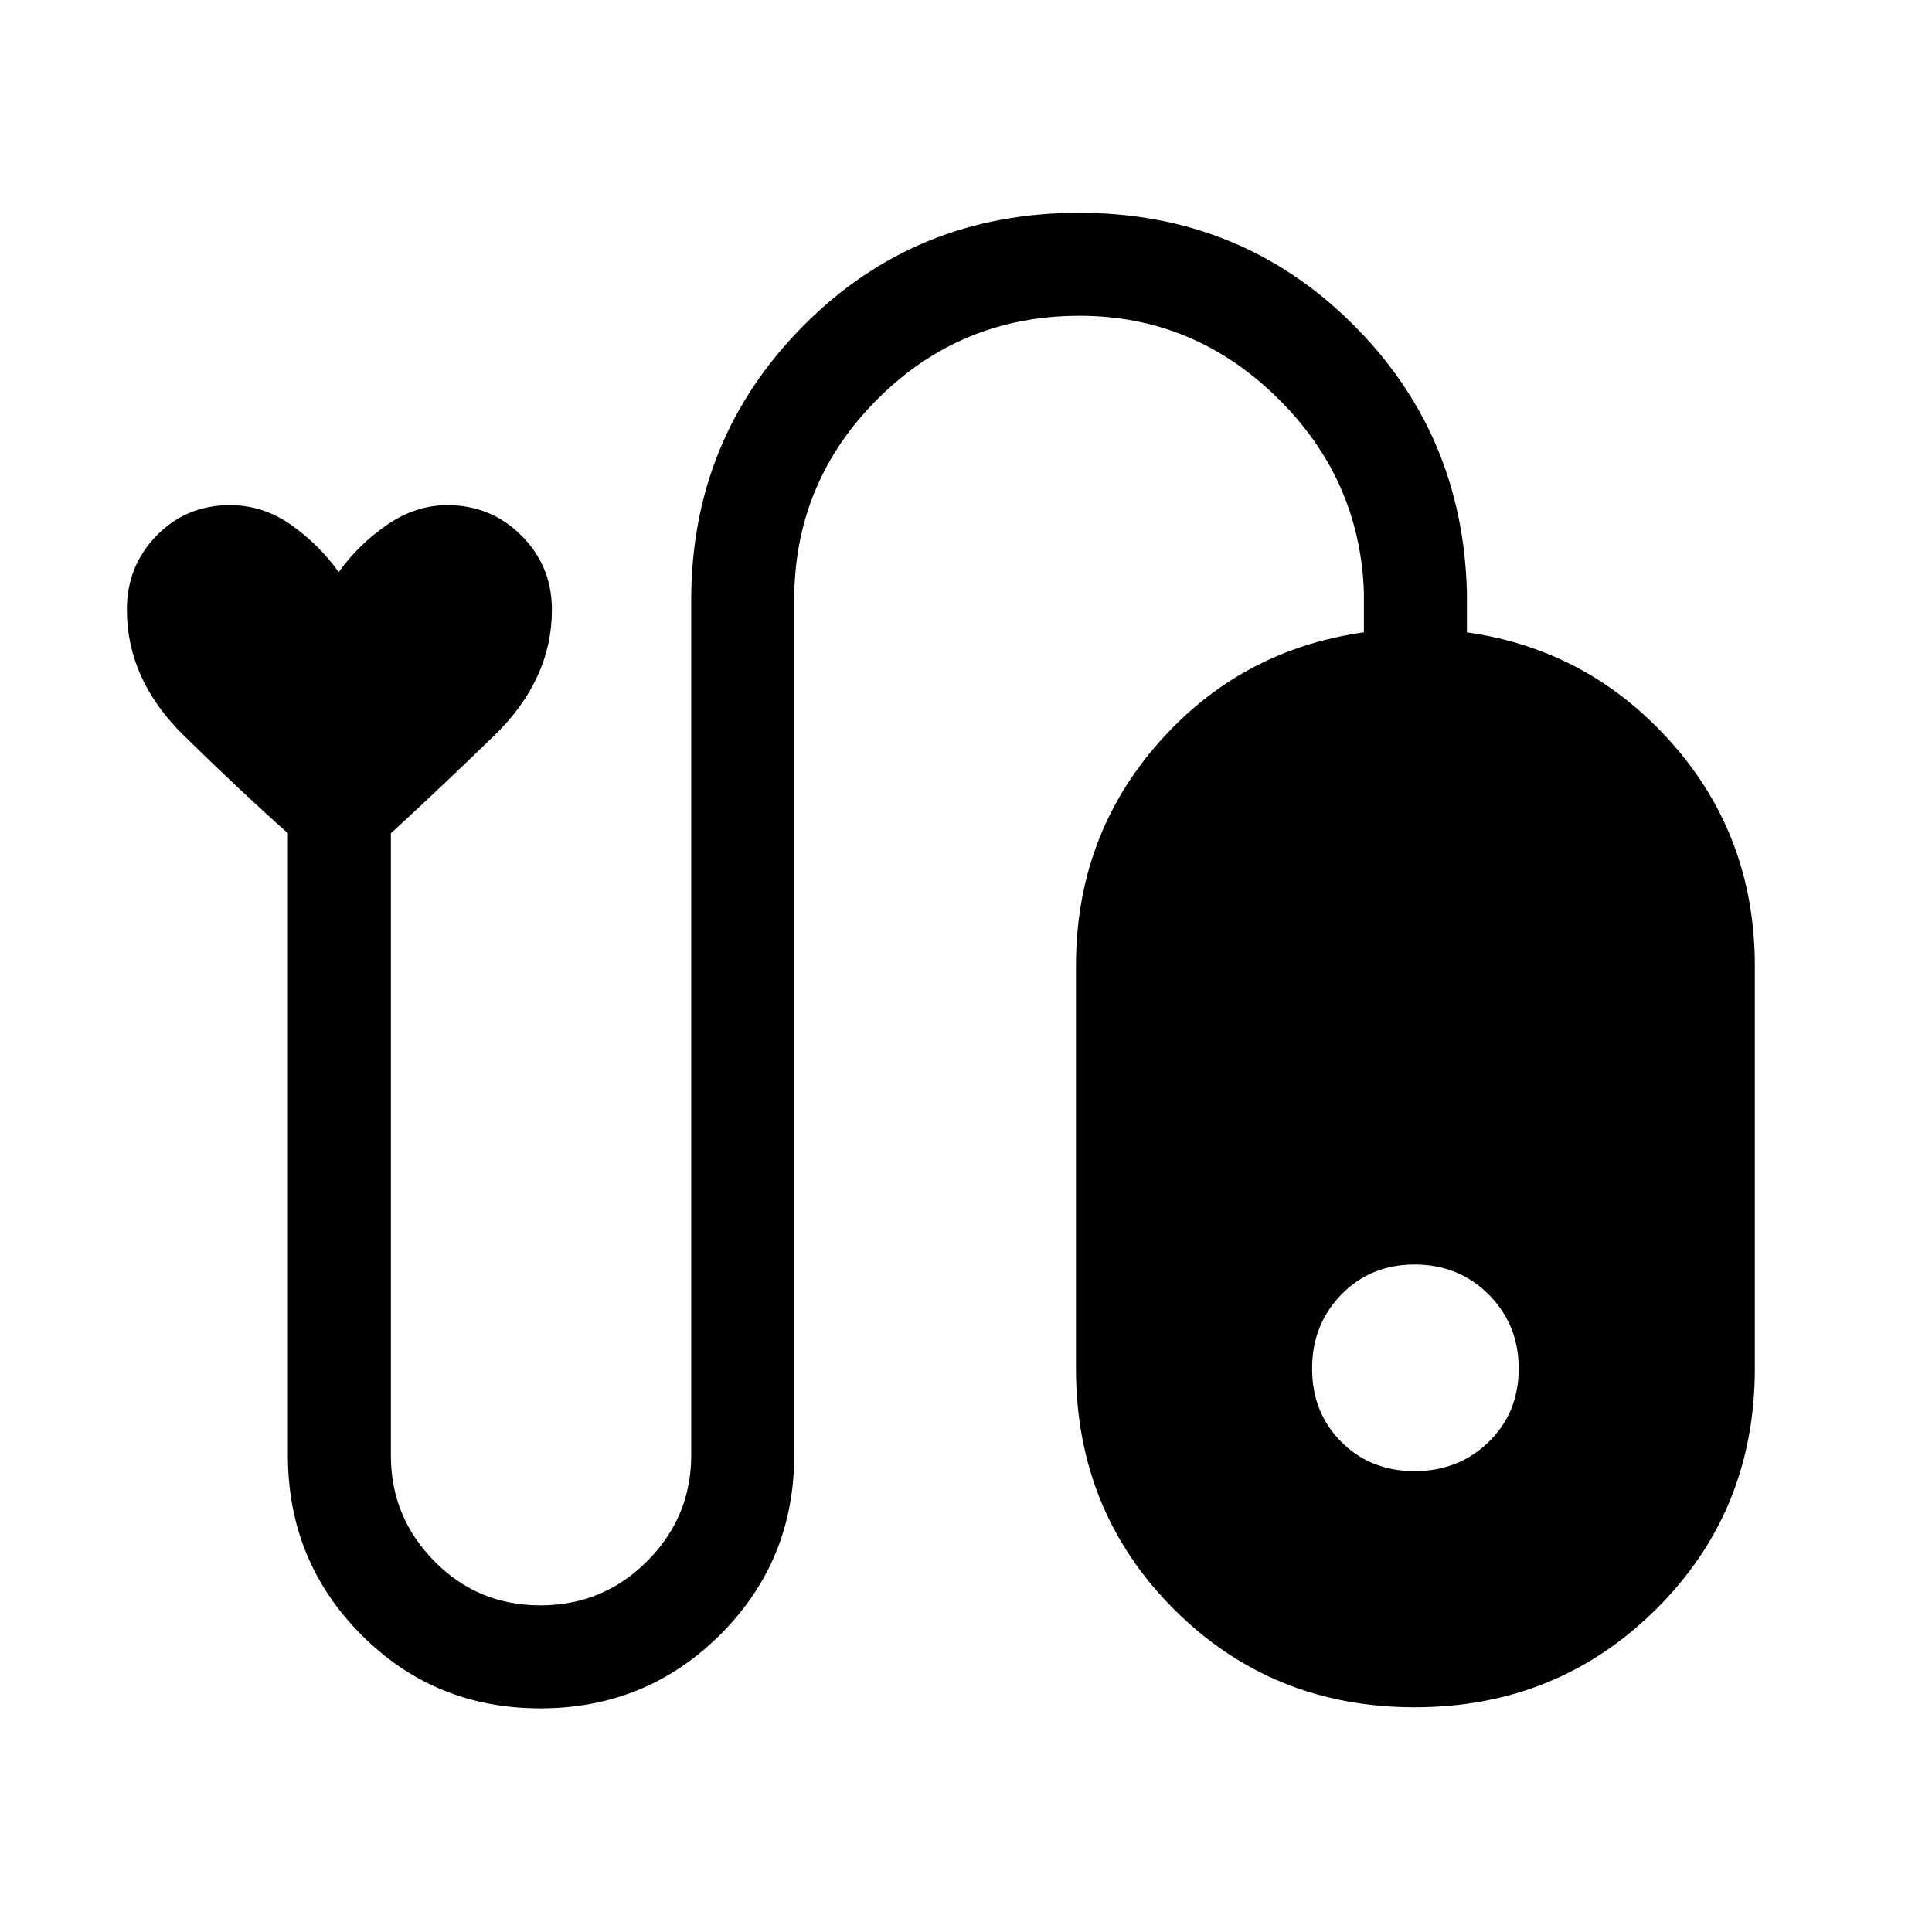 <svg xmlns="http://www.w3.org/2000/svg" height="40" viewBox="0 -960 960 960" width="40"><path d="M268.5-111.13q-52.65 0-89.05-36.64t-36.4-89.15v-309.05q-23.51-20.88-51.76-48.61-28.24-27.73-28.24-62.5 0-21.66 14.75-36.79Q92.55-709 114.31-709q16.43 0 30.34 9.8t23.66 23.48q9.75-13.68 23.99-23.48 14.24-9.8 30.01-9.8 21.66 0 36.79 15.13 15.13 15.13 15.13 36.79 0 34.77-28.58 62.5-28.57 27.73-51.42 48.63v309.3q0 30.47 21.6 52.41 21.61 21.93 52.68 21.93 31.08 0 53.02-21.93 21.93-21.94 21.93-52.68V-661.8q0-80.14 55.7-136.3 55.69-56.16 136.94-56.16 79.91 0 135.35 54.64 55.45 54.64 57.45 133.83v19.99q60.74 8.62 101.91 55.13 41.16 46.52 41.16 110.67v200q0 70.91-49.07 119.62-49.08 48.71-119.97 48.71t-119.59-48.71q-48.7-48.71-48.7-119.62v-200q0-64.15 40.83-110.67 40.84-46.51 102.25-55.13v-19.99q-2-56.52-43.39-96.9-41.38-40.39-97.89-40.39-59.03 0-100.41 41.39-41.39 41.38-41.39 99.89v424.88q0 52.51-36.74 89.15-36.74 36.64-89.4 36.64Zm434.42-220.54q-21.89 0-36.42 14.92-14.53 14.91-14.53 36.8 0 21.9 14.53 36.42Q681.03-229 702.92-229t36.81-14.53q14.91-14.52 14.91-36.42 0-21.89-14.91-36.8-14.92-14.92-36.81-14.92Z"/></svg>